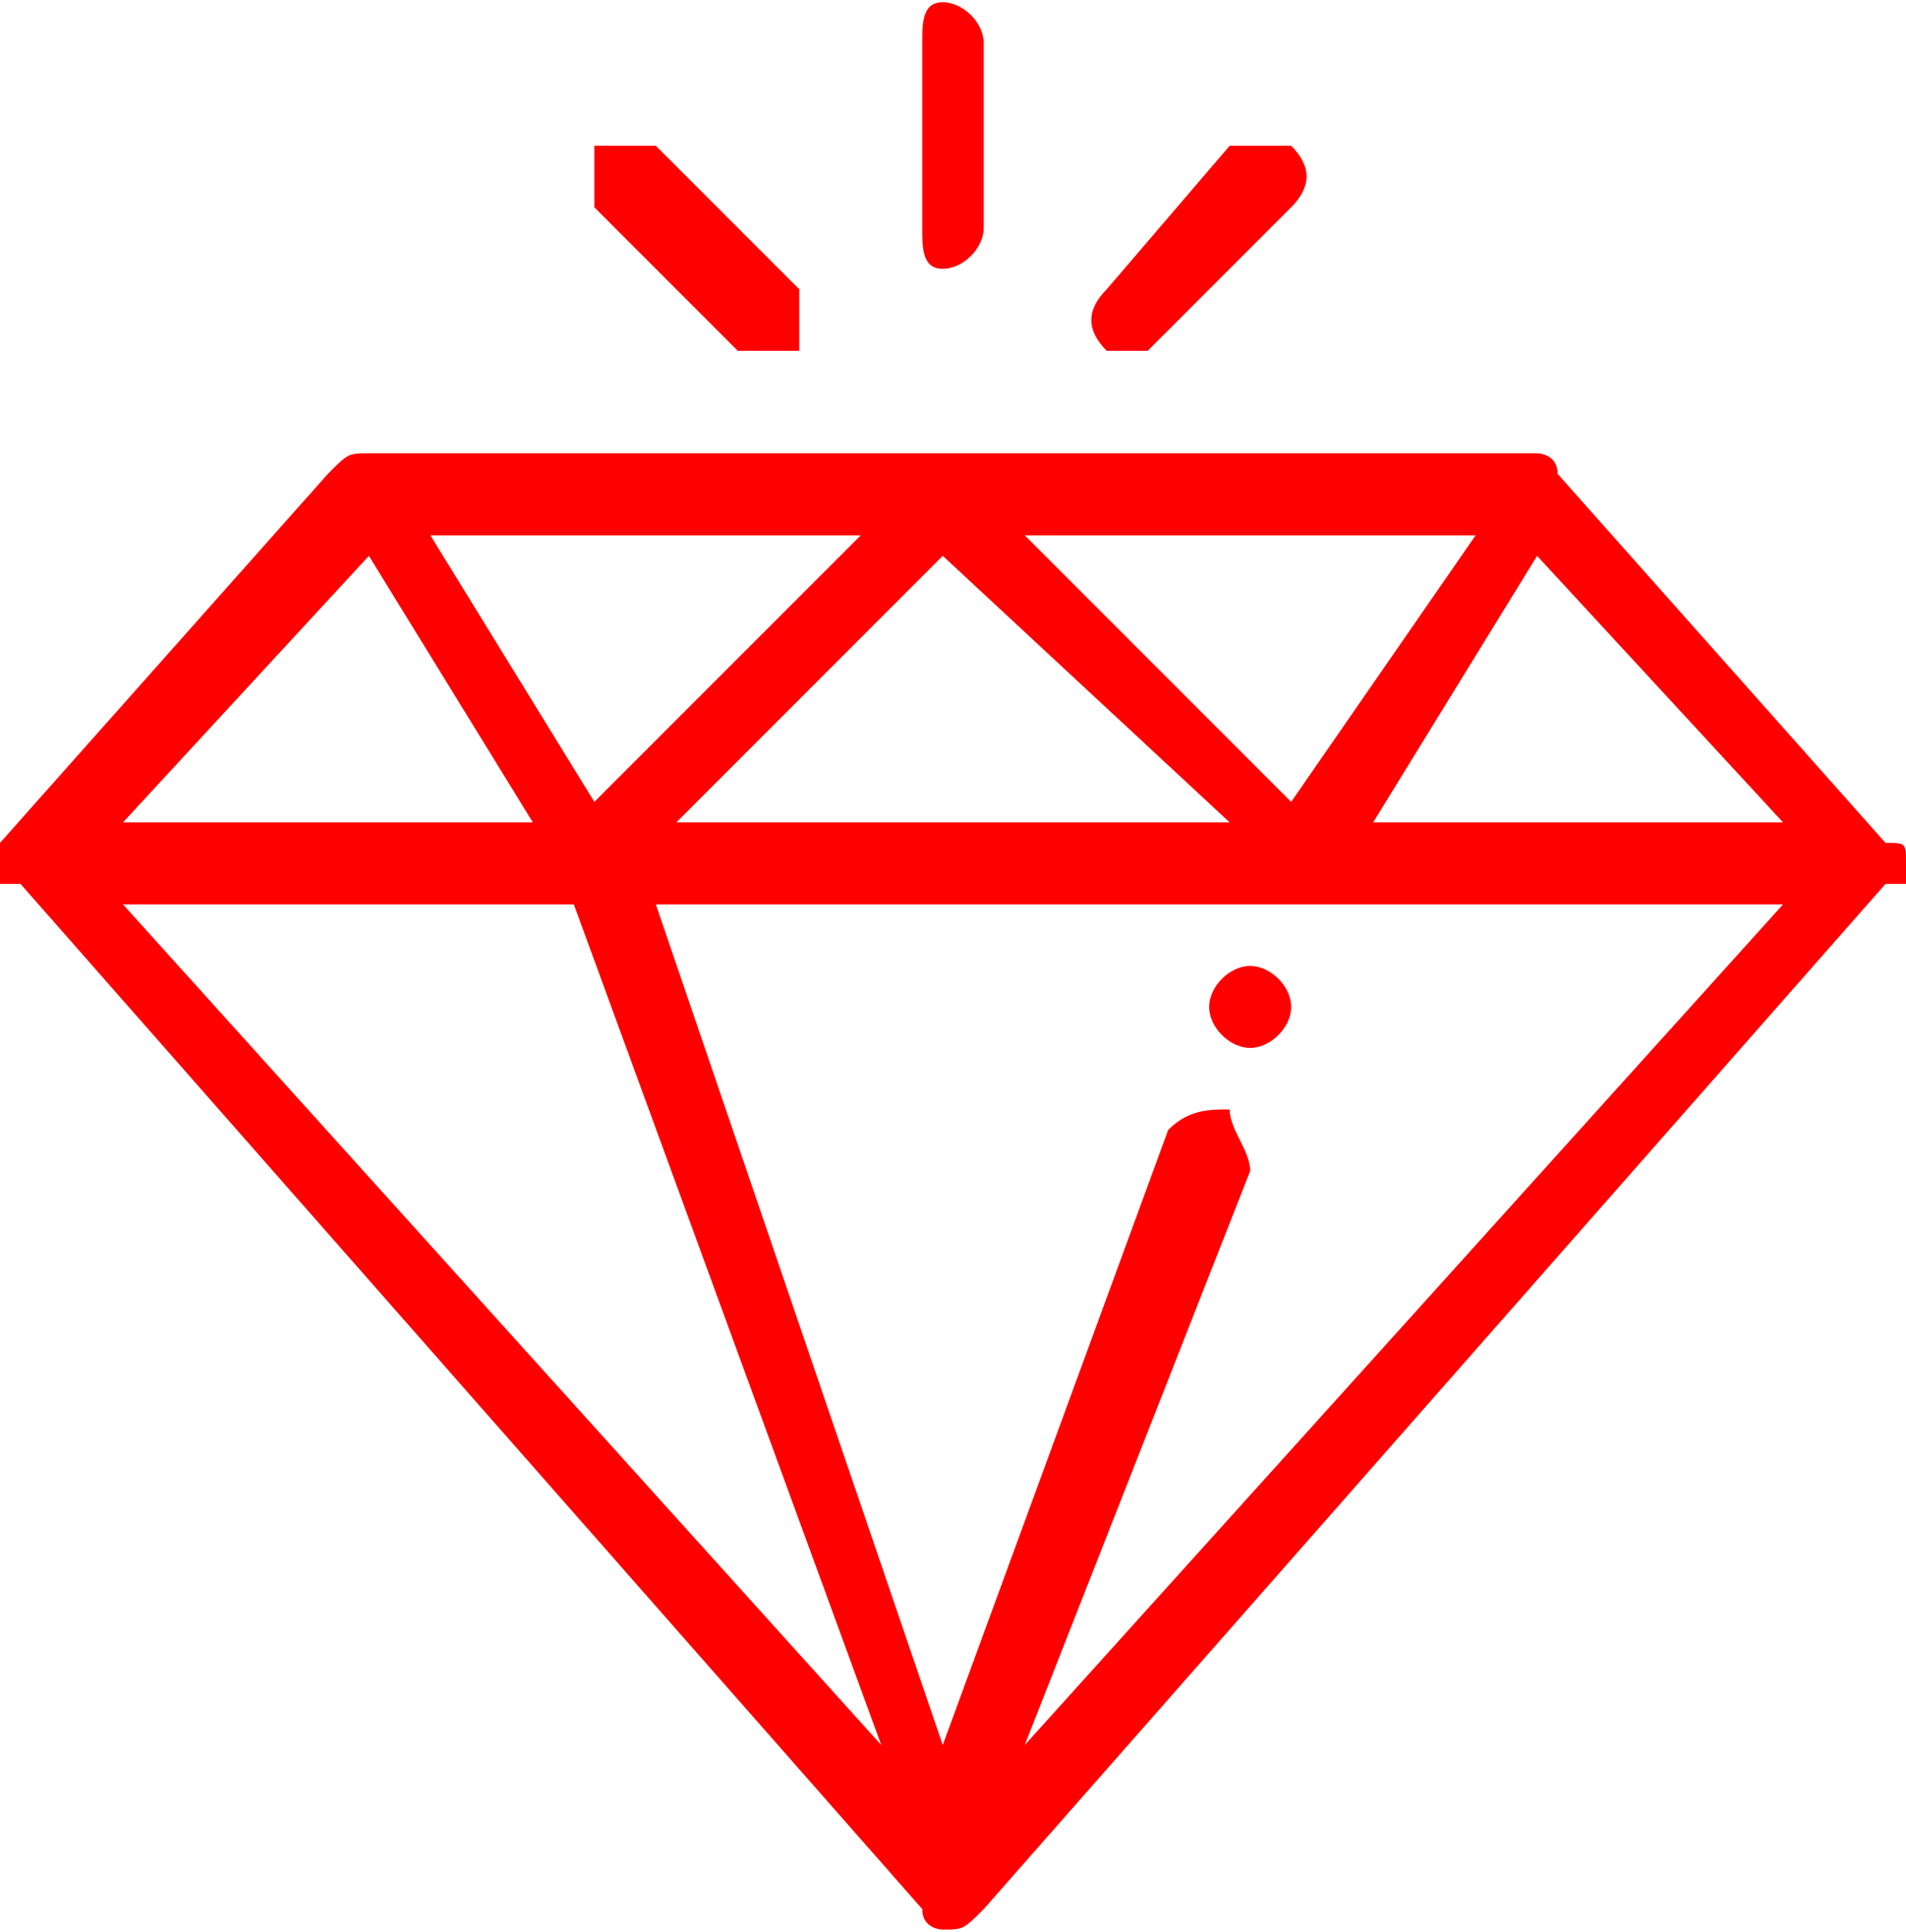 <?xml version="1.0" encoding="UTF-8"?>
<!DOCTYPE svg PUBLIC "-//W3C//DTD SVG 1.1//EN" "http://www.w3.org/Graphics/SVG/1.1/DTD/svg11.dtd">
<!-- Creator: CorelDRAW X7 -->
<svg xmlns="http://www.w3.org/2000/svg" xml:space="preserve" width="305px" height="309px" version="1.1" style="shape-rendering:geometricPrecision; text-rendering:geometricPrecision; image-rendering:optimizeQuality; fill-rule:evenodd; clip-rule:evenodd"
viewBox="0 0 93 94"
 xmlns:xlink="http://www.w3.org/1999/xlink">
 <defs>
  <style type="text/css">
   <![CDATA[
    .fil0 {fill:red;fill-rule:nonzero}
   ]]>
  </style>
 </defs>
 <g id="Слой_x0020_1">
  <g id="_22294732448">
   <path class="fil0" d="M18 27l8 13 -20 0 12 -13zm75 15l0 0c0,-1 0,-1 -1,-1l-16 -18c0,-1 -1,-1 -1,-1l-57 0c-1,0 -1,0 -2,1l-16 18c0,0 0,1 0,2 0,0 0,0 1,0 0,0 0,0 0,0l44 50c0,1 1,1 1,1 1,0 1,0 2,-1l44 -50c0,0 0,0 0,0 0,0 0,0 1,0 0,-1 0,-1 0,-1zm-26 -2l8 -13 12 13 -20 0 0 0zm-7 14c-1,0 -2,0 -3,1l-11 30 -14 -41 55 0 -37 41 11 -28c0,-1 -1,-2 -1,-3zm-32 -10l15 41 -37 -41 22 0zm22 -18l22 0 -9 13 -13 -13zm-21 13l-8 -13 21 0 -13 13zm17 -12l14 13 -27 0 13 -13z"/>
   <path class="fil0" d="M46 13c1,0 2,-1 2,-2l0 -9c0,-1 -1,-2 -2,-2 -1,0 -1,1 -1,2l0 9c0,1 0,2 1,2z"/>
   <path class="fil0" d="M55 17c1,0 1,0 1,0l7 -7c1,-1 1,-2 0,-3 -1,0 -2,0 -3,0l-6 7c-1,1 -1,2 0,3 0,0 1,0 1,0z"/>
   <path class="fil0" d="M36 17c0,0 1,0 1,0 1,0 1,0 2,0 0,-1 0,-2 0,-3l-7 -7c-1,0 -2,0 -3,0 0,1 0,2 0,3l7 7z"/>
   <path class="fil0" d="M61 47c1,0 2,1 2,2 0,1 -1,2 -2,2 -1,0 -2,-1 -2,-2 0,-1 1,-2 2,-2z"/>
  </g>
 </g>
</svg>
